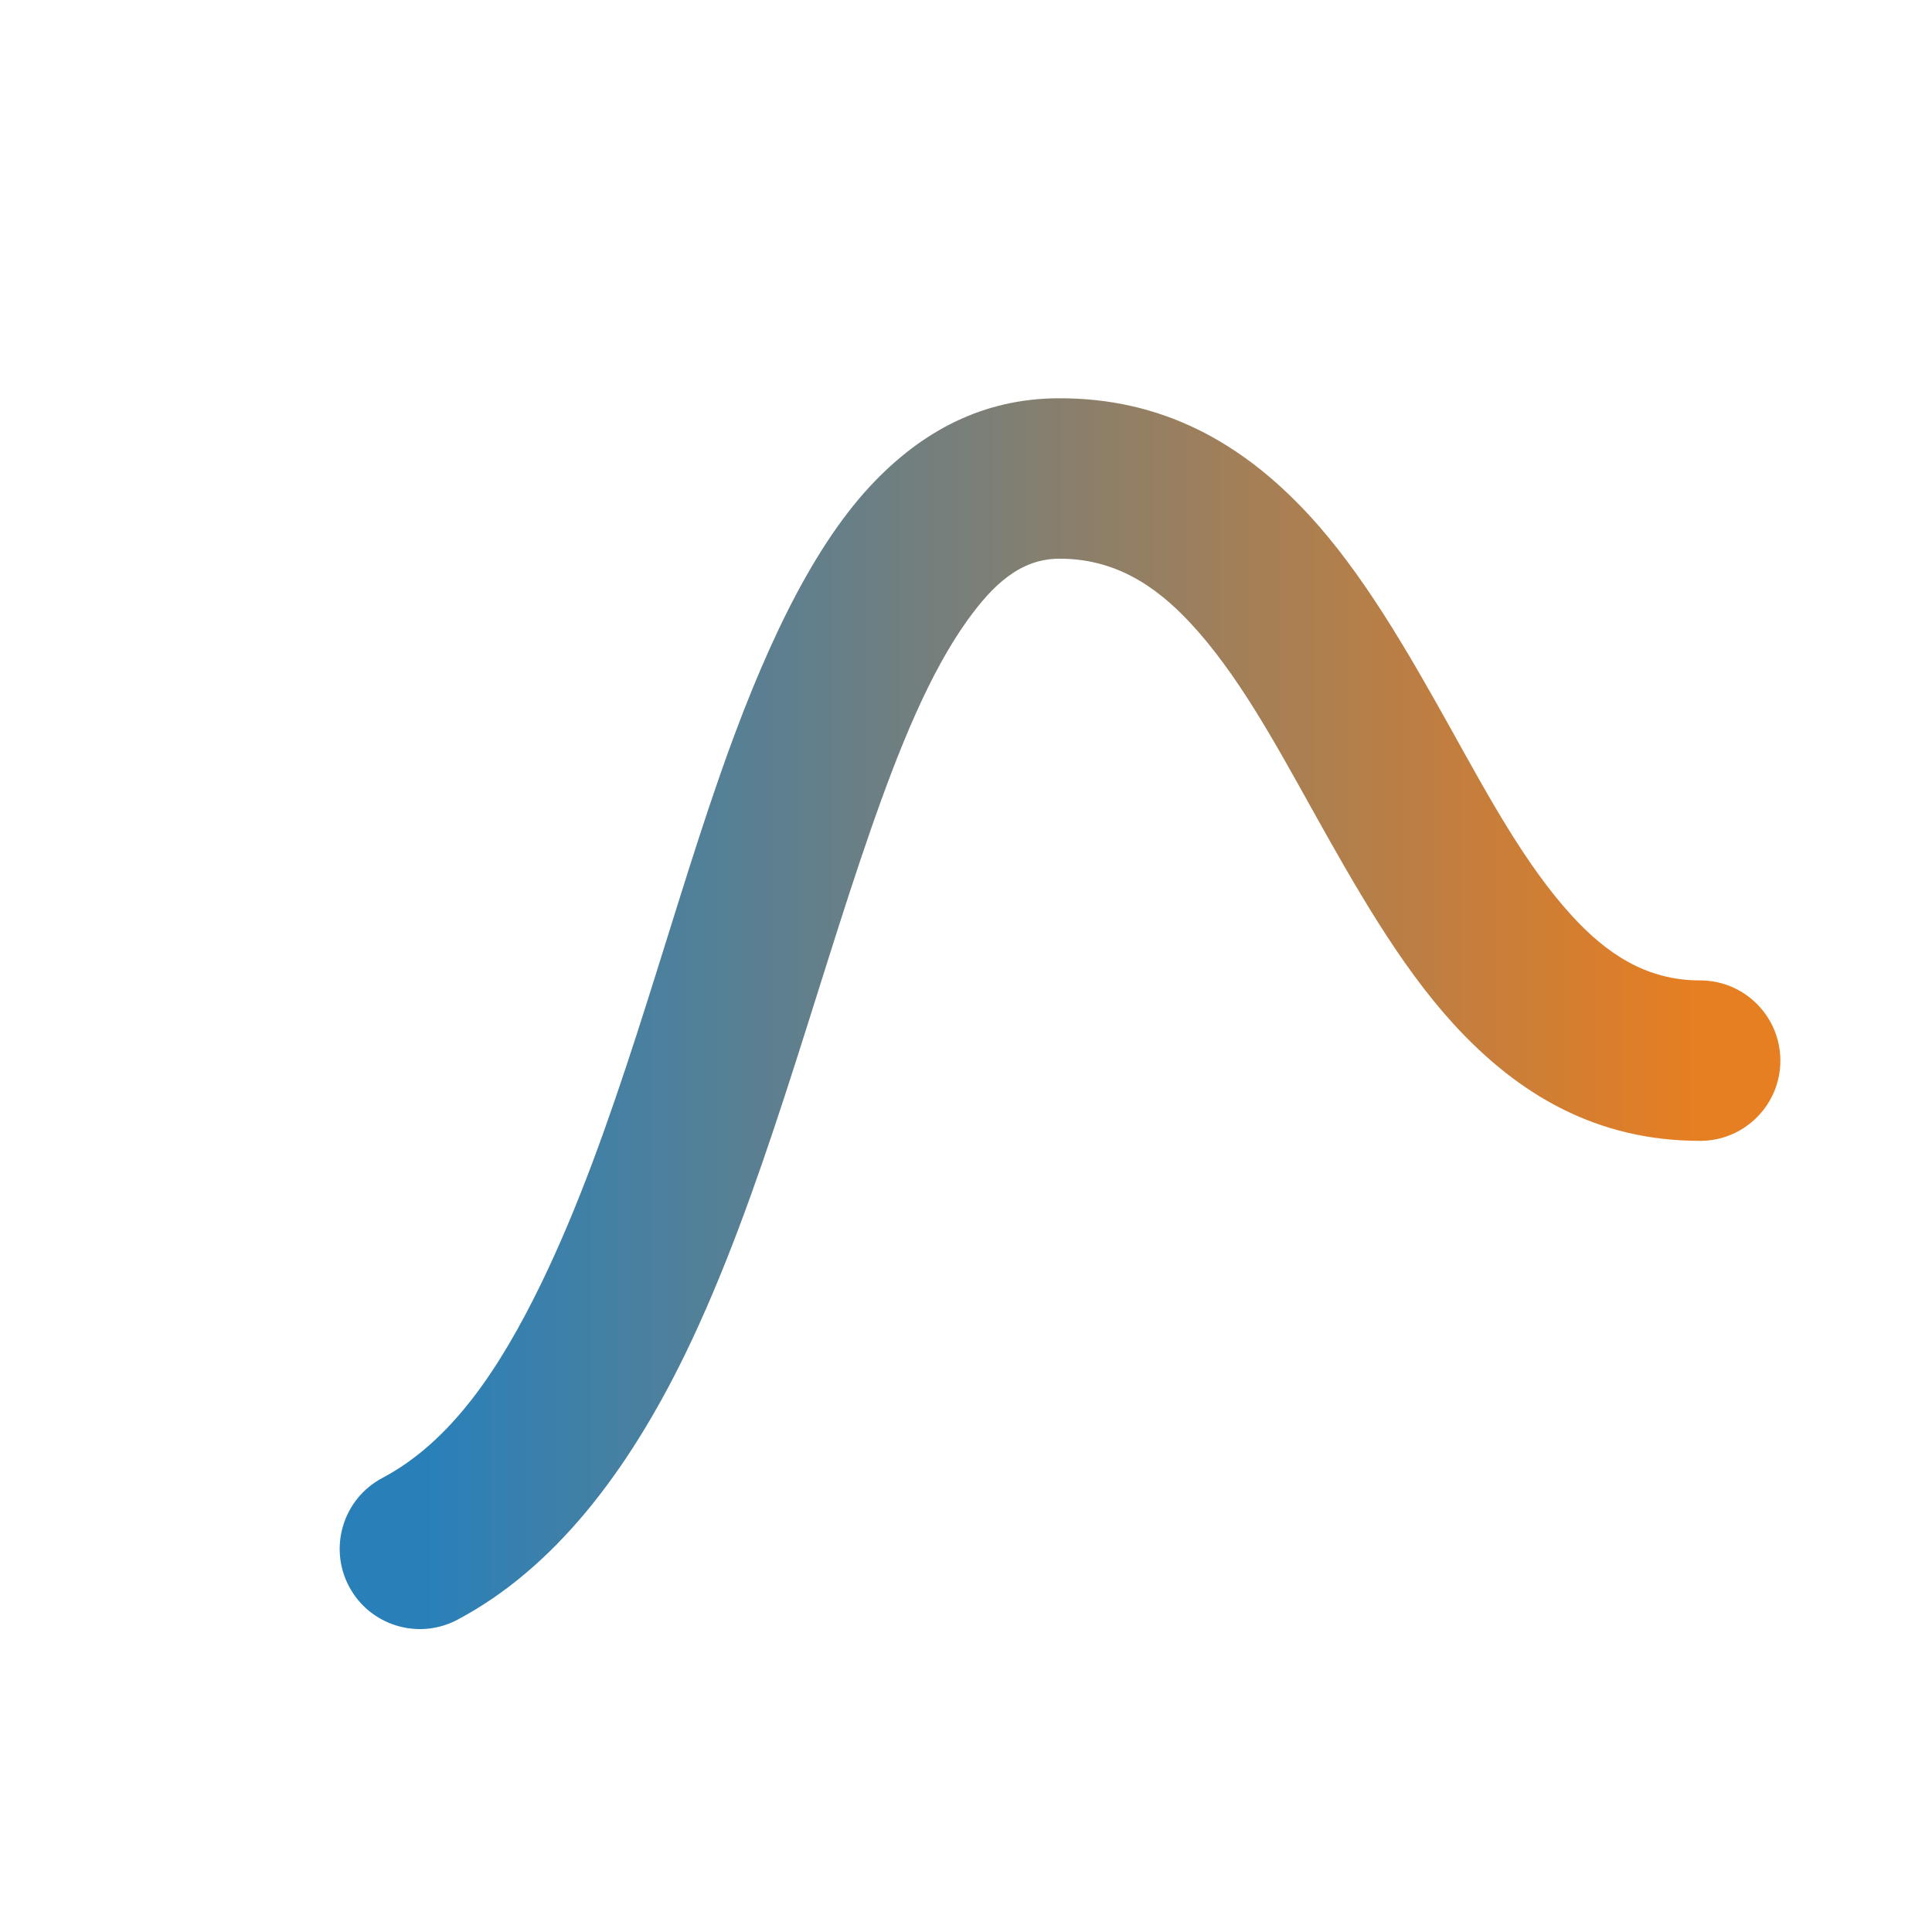 <?xml version="1.0" encoding="UTF-8" standalone="no"?>
<!DOCTYPE svg PUBLIC "-//W3C//DTD SVG 1.1//EN" "http://www.w3.org/Graphics/SVG/1.1/DTD/svg11.dtd">
<svg width="100%" height="100%" viewBox="0 0 1024 1024" version="1.1" xmlns="http://www.w3.org/2000/svg" xmlns:xlink="http://www.w3.org/1999/xlink" xml:space="preserve" xmlns:serif="http://www.serif.com/" style="fill-rule:evenodd;clip-rule:evenodd;stroke-linejoin:round;stroke-miterlimit:2;">
    <rect id="ArtBoard1" x="0" y="0" width="1024" height="1024" style="fill:none;"/>
    <g id="ArtBoard11" serif:id="ArtBoard1">
        <g transform="matrix(1.045,0,0,0.838,-29.295,175.917)">
            <path d="M890.327,410.171C862.849,410.209 842.597,392.948 825.128,369.063C801.759,337.112 783.183,294.215 764.163,251.644C741.901,201.818 719.168,152.339 691.415,115.109C657.875,70.116 617.367,41.508 564.403,41.979C527.169,42.311 495.844,62.015 469.273,97.696C438.553,138.949 414.192,205.035 392.77,281.86C364.36,383.751 339.958,505.775 302.612,601.645C281.456,655.953 256.859,701.824 221.967,724.859C202.132,737.954 194.548,768.681 205.042,793.433C215.536,818.185 240.16,827.649 259.995,814.553C308.678,782.413 346.228,721.783 375.746,646.009C414.405,546.77 440.163,420.677 469.571,315.206C484.18,262.814 499.418,215.885 518.788,182.247C531.624,159.956 545.529,143.624 564.983,143.45C593.171,143.199 614.025,160.277 631.875,184.223C655.509,215.927 674.181,258.627 693.138,301.057C715.337,350.743 737.791,400.177 765.065,437.468C798.241,482.83 838.23,511.716 890.415,511.645C912.855,511.615 931.054,488.856 931.029,460.853C931.005,432.851 912.767,410.141 890.327,410.171Z" style="fill:url(#_Linear1);"/>
        </g>
    </g>
    <defs>
        <linearGradient id="_Linear1" x1="0" y1="0" x2="1" y2="0" gradientUnits="userSpaceOnUse" gradientTransform="matrix(649.39,0,0,810.356,240.981,431.209)"><stop offset="0" style="stop-color:rgb(41,128,185);stop-opacity:1"/><stop offset="1" style="stop-color:rgb(230,126,34);stop-opacity:1"/></linearGradient>
    </defs>
</svg>
